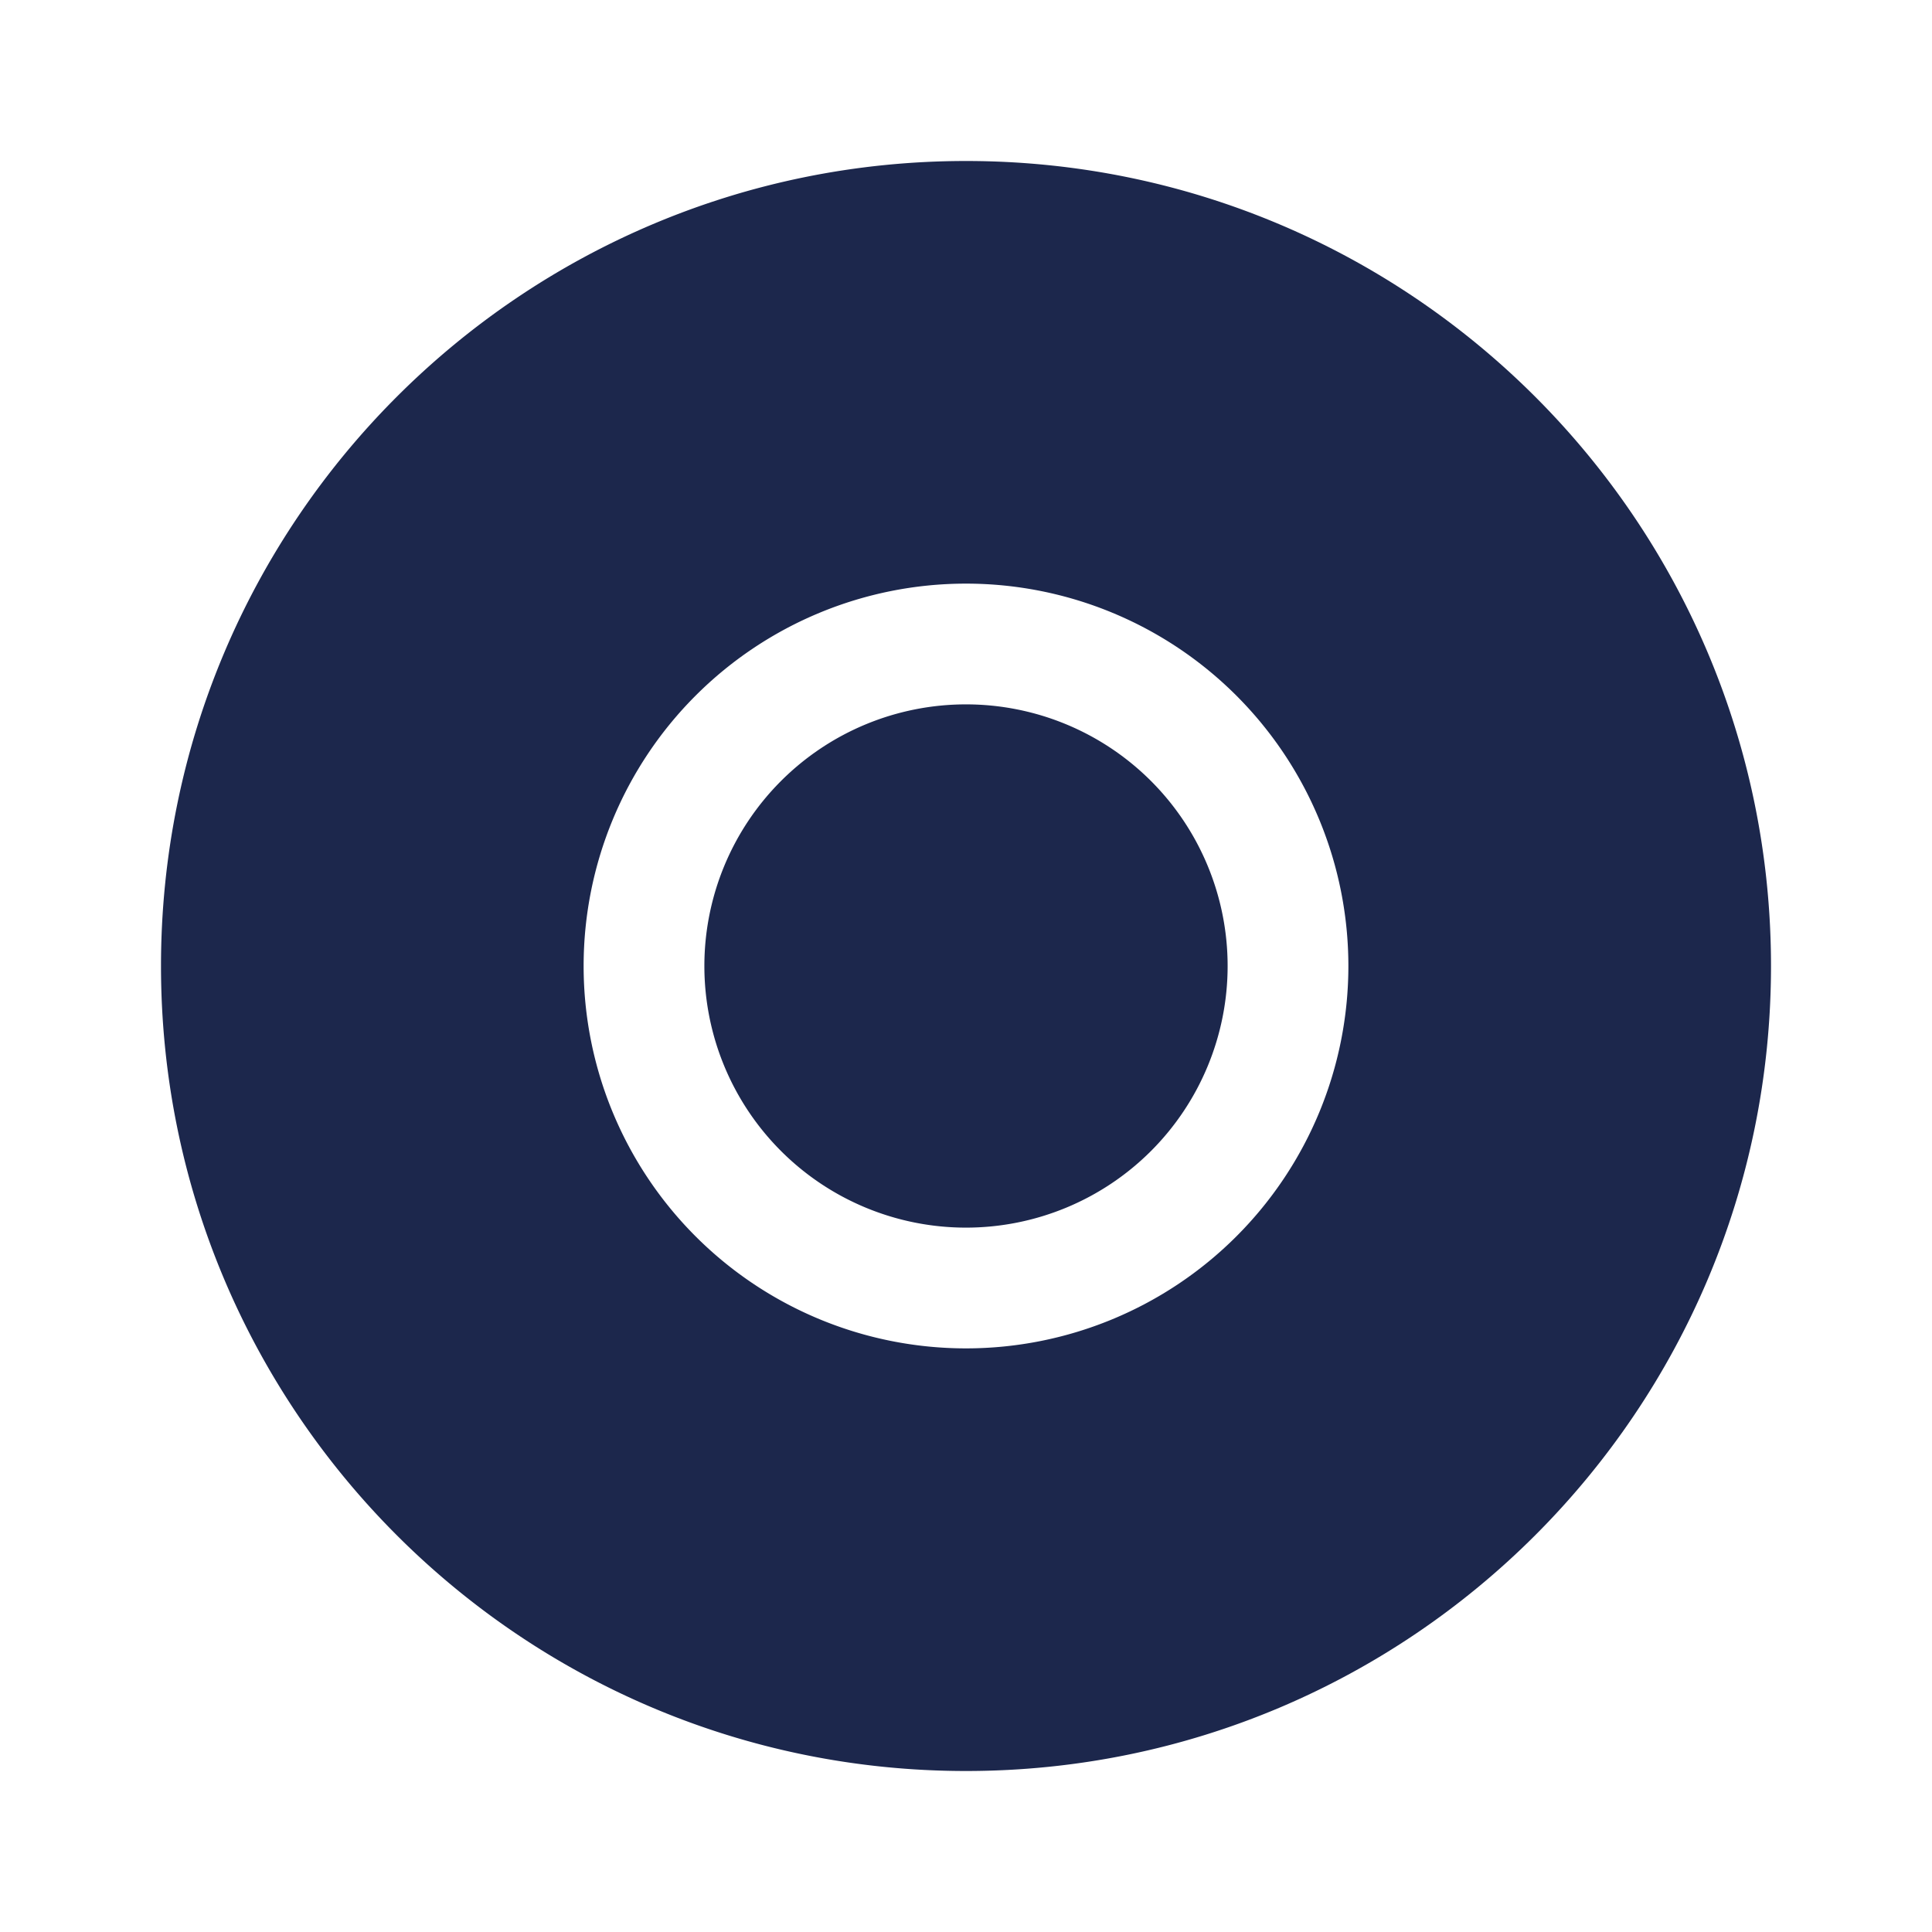 <svg xmlns="http://www.w3.org/2000/svg" width="24" height="24" fill="none">
  <g fill="#1C274C">
    <path d="M8.75 12a3.25 3.25 0 1 1 6.5 0 3.25 3.25 0 0 1-6.5 0Z"/>
    <path fill-rule="evenodd" d="M12 22c5.523 0 10-4.477 10-10S17.523 2 12 2 2 6.477 2 12s4.477 10 10 10Zm0-14.75a4.75 4.75 0 1 0 0 9.5 4.75 4.75 0 0 0 0-9.5Z" clip-rule="evenodd"/>
  </g>
</svg>
